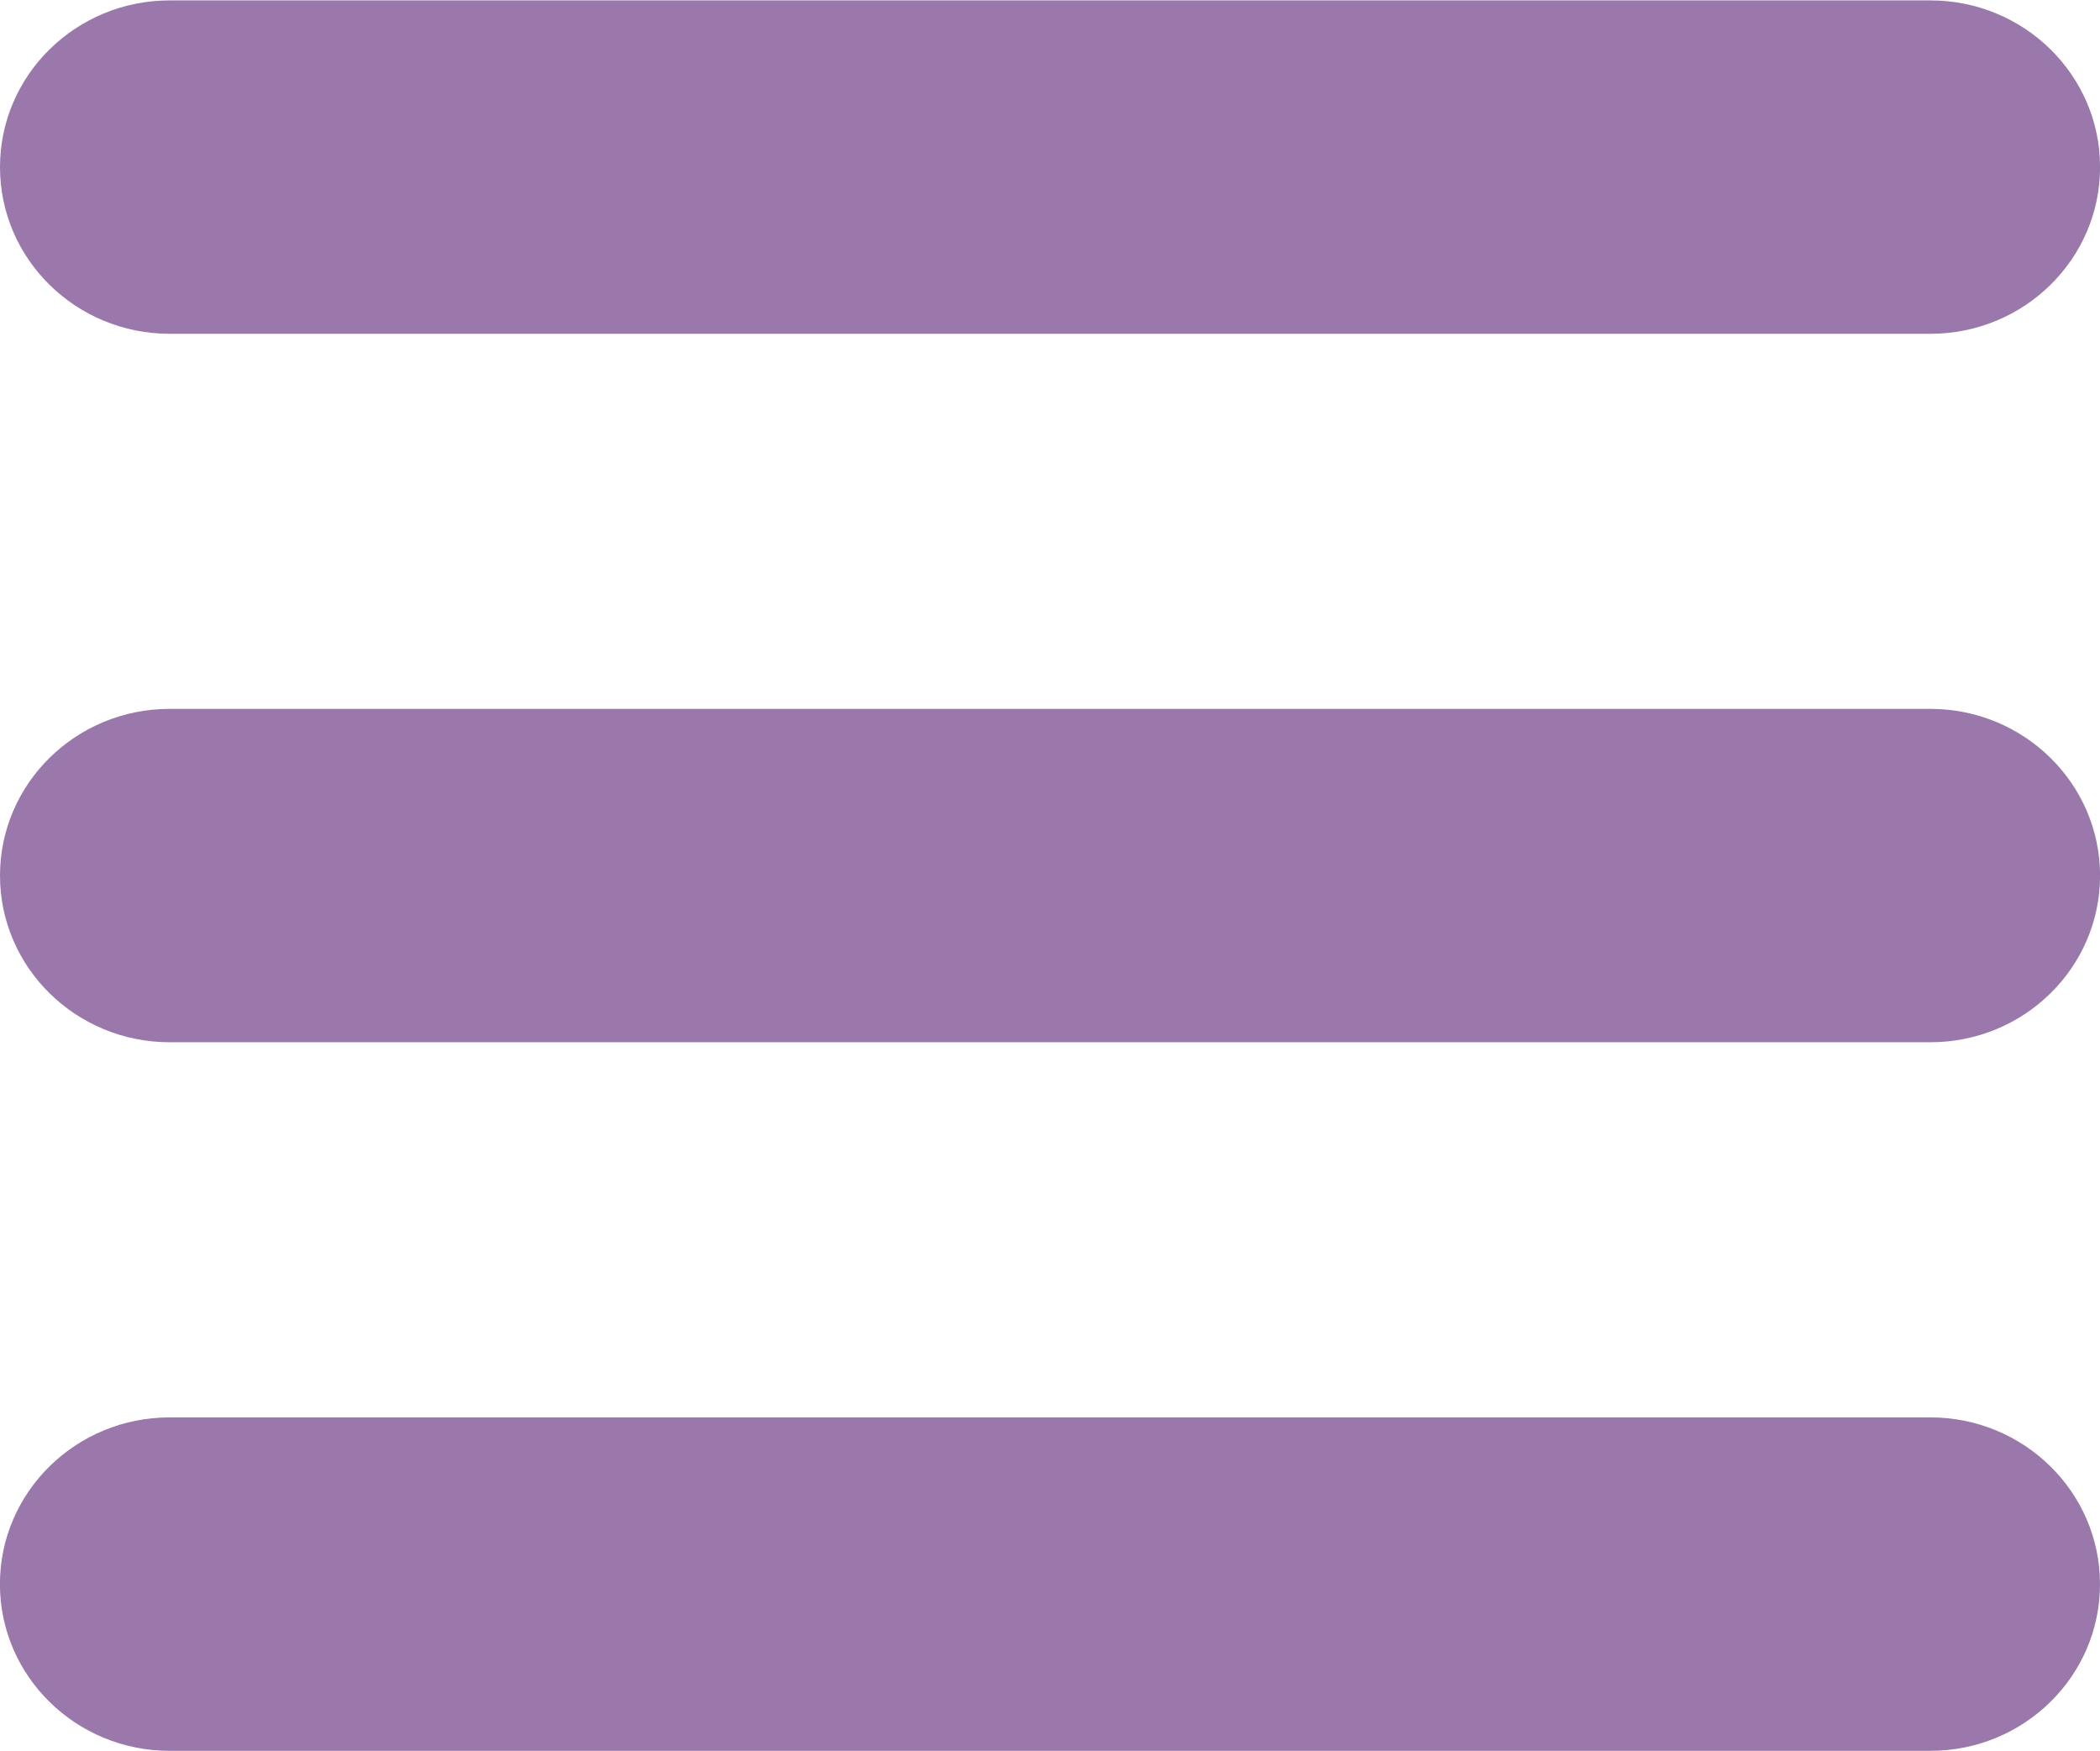 <?xml version="1.0" encoding="utf-8"?>
<!-- Generator: Adobe Illustrator 16.0.0, SVG Export Plug-In . SVG Version: 6.00 Build 0)  -->
<!DOCTYPE svg PUBLIC "-//W3C//DTD SVG 1.1//EN" "http://www.w3.org/Graphics/SVG/1.1/DTD/svg11.dtd">
<svg version="1.1" id="Calque_1" xmlns:sketch="http://www.bohemiancoding.com/sketch/ns"
	 xmlns="http://www.w3.org/2000/svg" xmlns:xlink="http://www.w3.org/1999/xlink" x="0px" y="0px" width="31.188px" height="26px"
	 viewBox="0 0 31.188 26" enable-background="new 0 0 31.188 26" xml:space="preserve">
<title>Shape</title>
<desc>Created with Sketch.</desc>
<g id="Page-1_1_" sketch:type="MSPage">
	<g id="Mobile-Portrait_1_" transform="translate(-251, -21)" sketch:type="MSArtboardGroup">
		<g id="Menu-Copy-2_1_" sketch:type="MSLayerGroup">
			<g id="Burger" transform="translate(214, 0)">
				<g id="burger">
					<g sketch:type="MSShapeGroup">
						<path id="path-1_3_" fill="#9A78AB" d="M37,23.481c0-1.367,1.129-2.475,2.521-2.475h26.148c1.391,0,2.52,1.108,2.52,2.475
							s-1.129,2.475-2.52,2.475H39.52C38.128,25.956,37,24.848,37,23.481L37,23.481z M65.668,31.525H39.52
							C38.128,31.525,37,32.634,37,34c0,1.367,1.129,2.475,2.521,2.475h26.148c1.391,0,2.52-1.108,2.52-2.475
							C68.188,32.634,67.059,31.525,65.668,31.525L65.668,31.525z M65.668,42.045H39.52c-1.392,0-2.521,1.109-2.521,2.476
							s1.129,2.475,2.521,2.475h26.148c1.391,0,2.52-1.108,2.52-2.475S67.059,42.045,65.668,42.045L65.668,42.045z"/>
					</g>
					<g>
						<path id="path-1_2_" fill="none" d="M37,23.481c0-1.367,1.129-2.475,2.521-2.475h26.148c1.391,0,2.52,1.108,2.52,2.475
							s-1.129,2.475-2.52,2.475H39.52C38.128,25.956,37,24.848,37,23.481L37,23.481z M65.668,31.525H39.52
							C38.128,31.525,37,32.634,37,34c0,1.367,1.129,2.475,2.521,2.475h26.148c1.391,0,2.52-1.108,2.52-2.475
							C68.188,32.634,67.059,31.525,65.668,31.525L65.668,31.525z M65.668,42.045H39.52c-1.392,0-2.521,1.109-2.521,2.476
							s1.129,2.475,2.521,2.475h26.148c1.391,0,2.52-1.108,2.52-2.475S67.059,42.045,65.668,42.045L65.668,42.045z"/>
					</g>
				</g>
			</g>
		</g>
	</g>
</g>
</svg>
